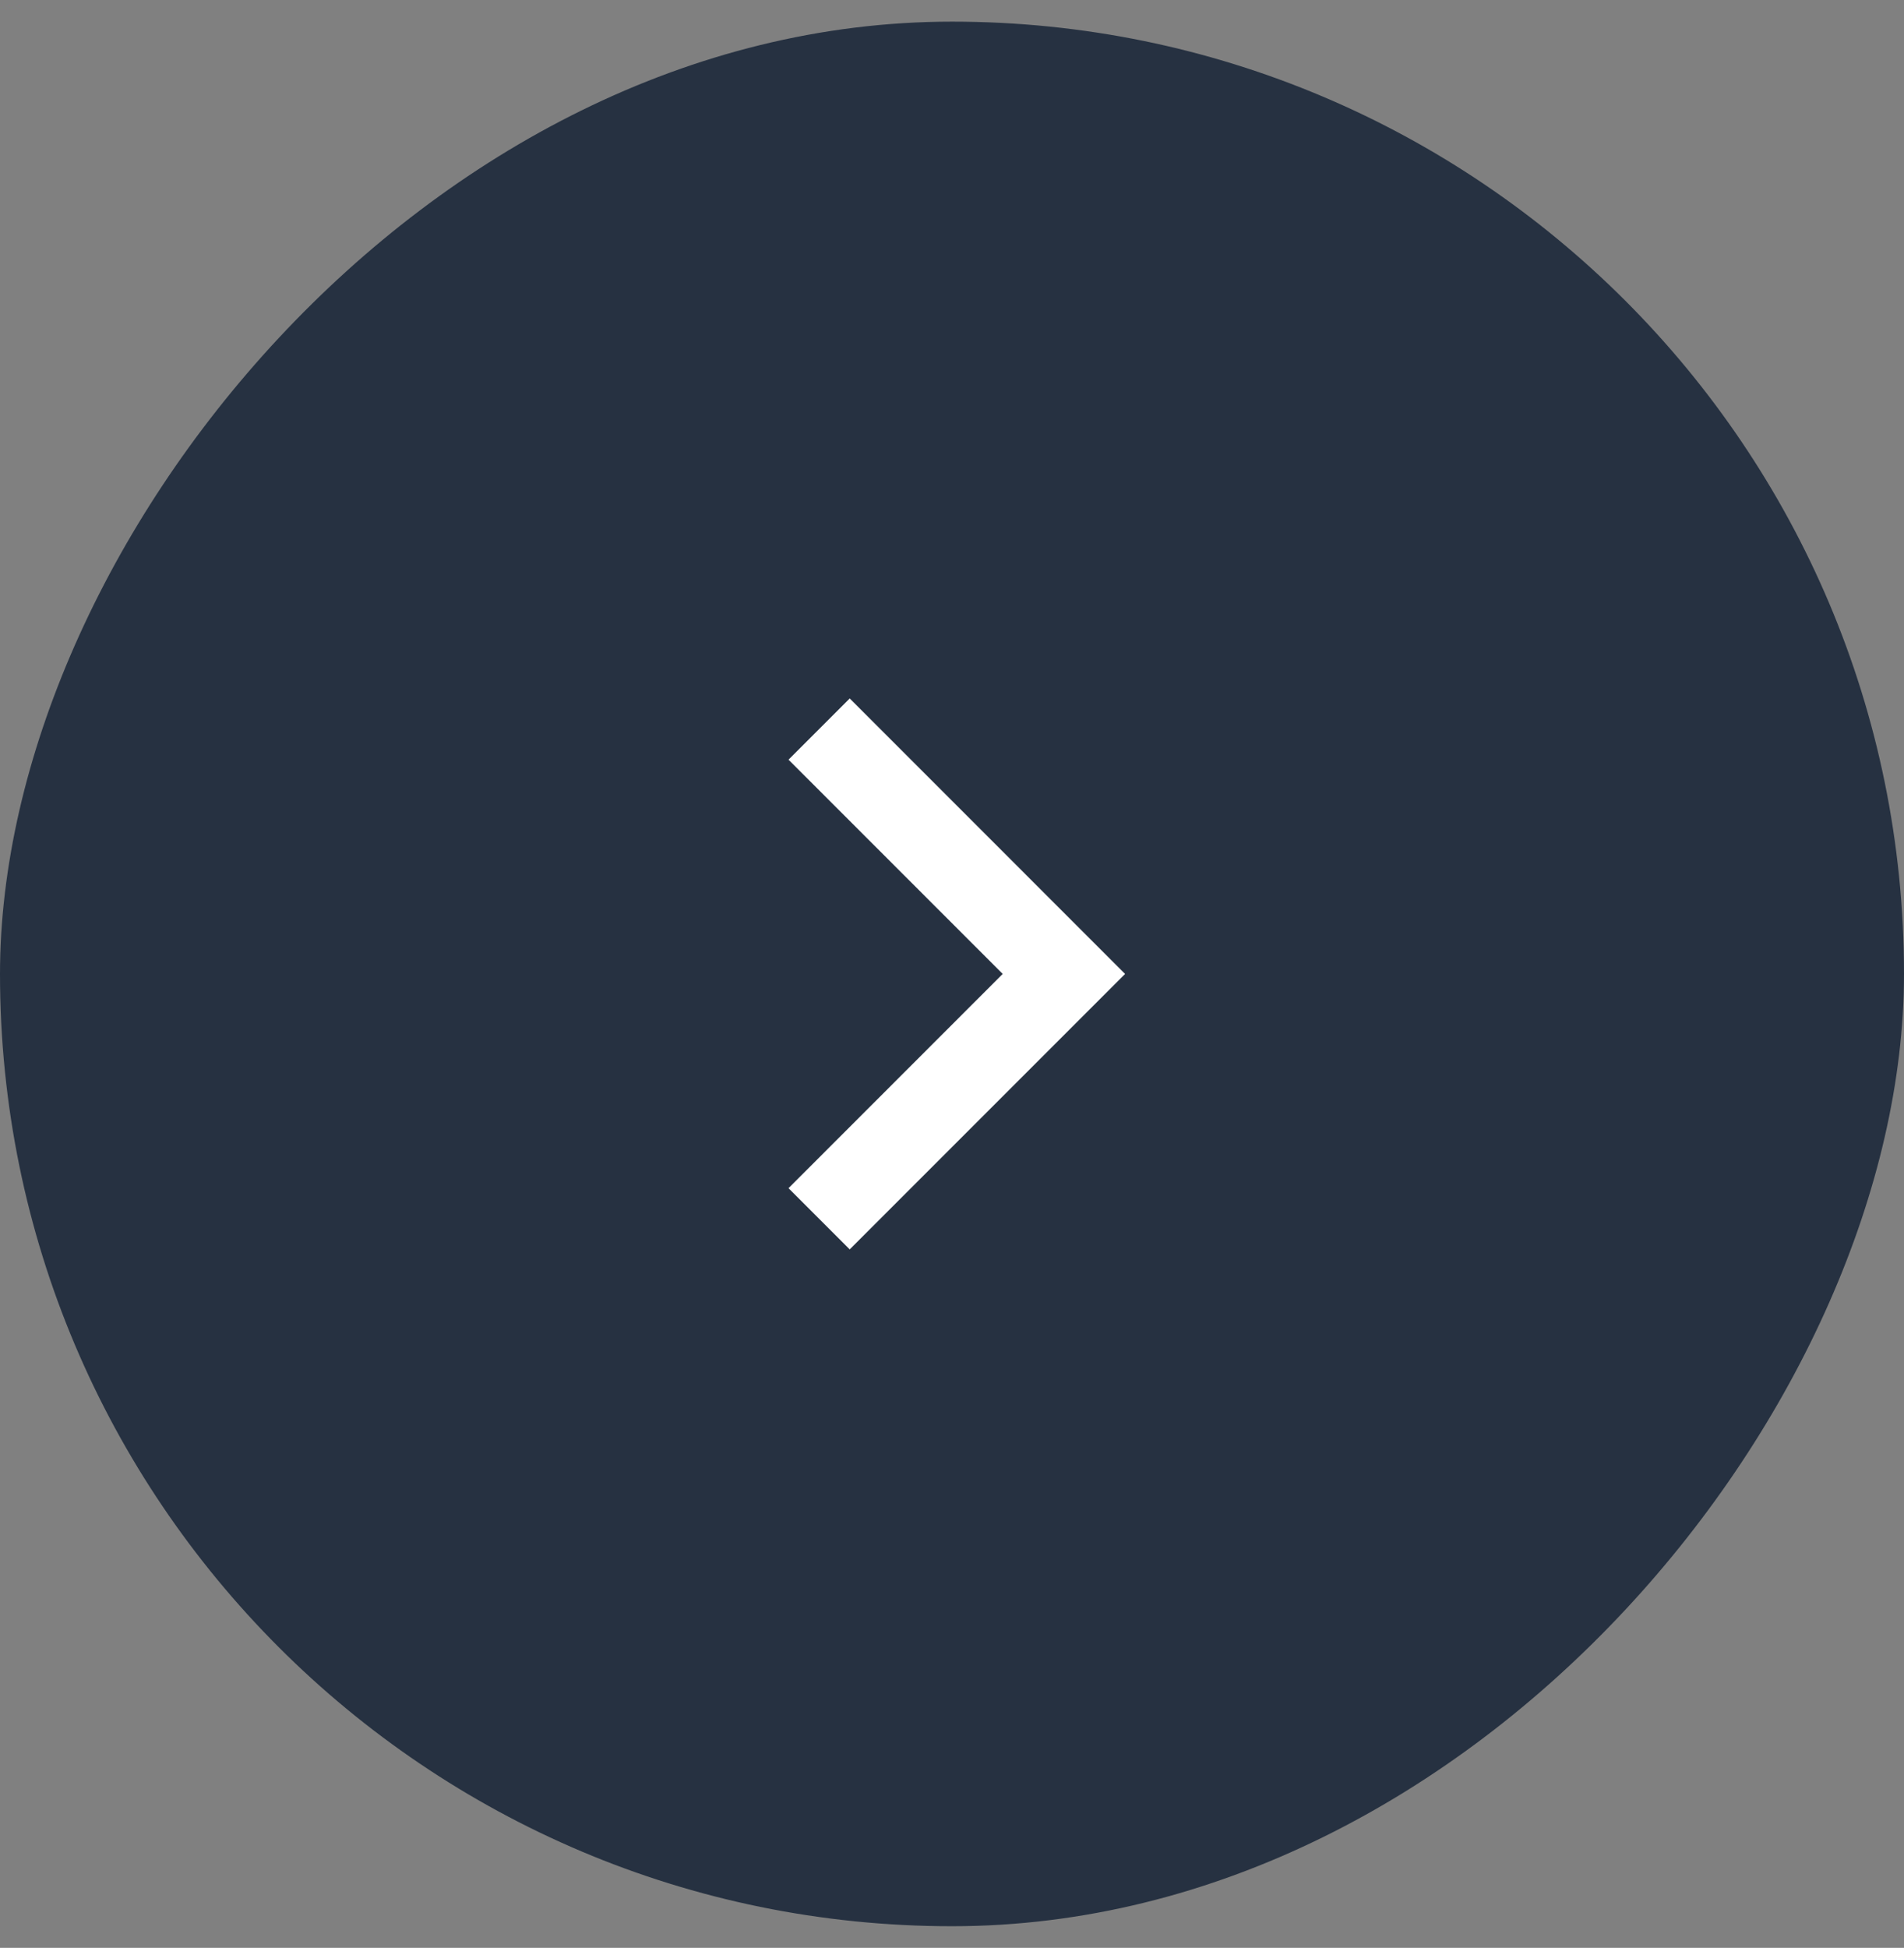 <svg width="44" height="45" viewBox="0 0 44 45" fill="none" xmlns="http://www.w3.org/2000/svg">
<rect x="0" y="0" width="44" height="45" fill="#808080" stroke="none"/>
<rect width="44" height="44" rx="22" transform="matrix(-1 0 0 1 44 0.5)" fill="#263141"/>
<g clip-path="url(#clip0_3202_395)">
<path d="M23.172 22.5L18.222 27.45L19.636 28.864L26 22.5L19.636 16.136L18.222 17.55L23.172 22.5Z" fill="white"/>
</g>
<defs>
<clipPath id="clip0_3202_395">
<rect width="24" height="24" fill="white" transform="matrix(-1 0 0 1 34 10.5)"/>
</clipPath>
</defs>
</svg>

